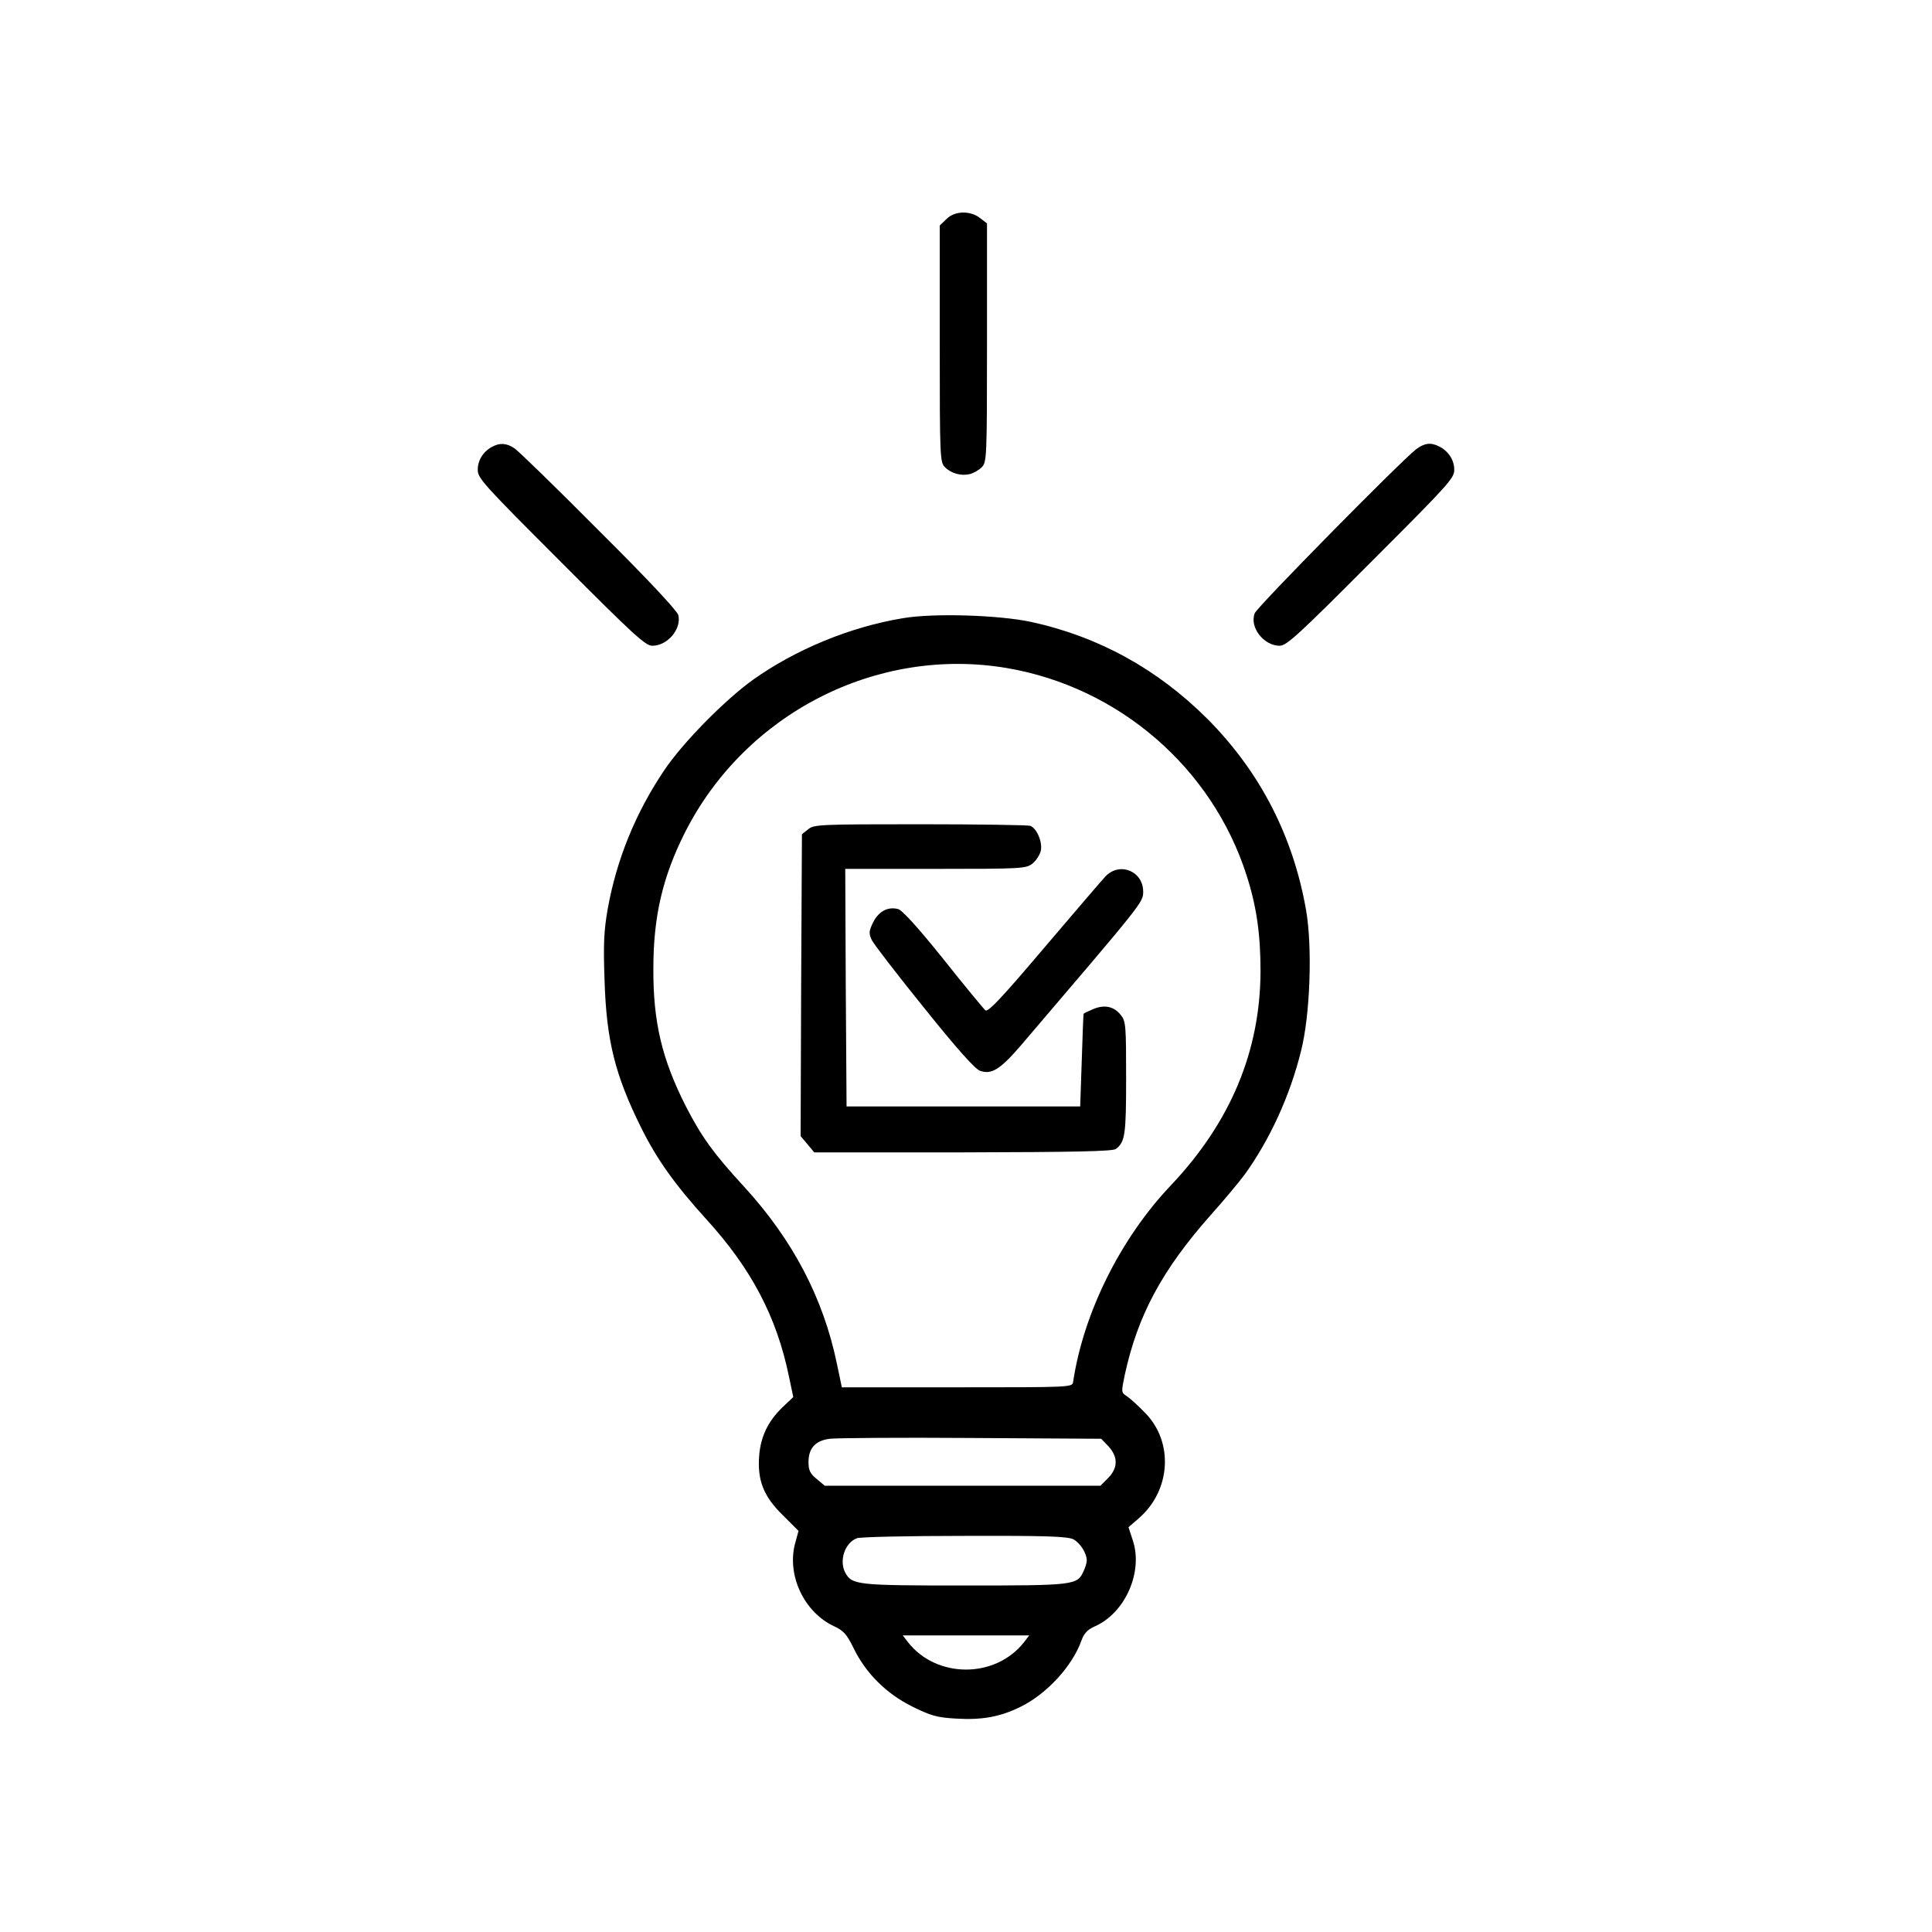 <?xml version="1.0" standalone="no"?>
<!DOCTYPE svg PUBLIC "-//W3C//DTD SVG 20010904//EN"
 "http://www.w3.org/TR/2001/REC-SVG-20010904/DTD/svg10.dtd">
<svg version="1.0" xmlns="http://www.w3.org/2000/svg"
 width="736pt" height="736pt" viewBox="0 0 736 736"
 preserveAspectRatio="xMidYMid meet">
<g transform="translate(0,736) scale(0.1,-0.1)"
fill="#000000" stroke="none">
<path d="M3605 6525 l-25 -24 0 -451 c0 -435 1 -451 20 -470 24 -24 62 -34 95
-26 14 4 34 15 45 26 19 19 20 35 20 474 l0 455 -26 20 c-38 30 -98 28 -129
-4z"/>
<path d="M1875 5658 c-34 -18 -55 -51 -55 -88 0 -32 22 -56 318 -352 276 -277
321 -318 347 -318 58 0 112 64 99 117 -5 17 -114 134 -303 322 -162 163 -307
304 -321 313 -29 20 -56 22 -85 6z"/>
<path d="M5394 5648 c-62 -49 -605 -600 -614 -624 -21 -53 34 -124 95 -124 26
0 71 41 347 318 296 296 318 320 318 352 0 38 -22 71 -57 89 -33 17 -57 13
-89 -11z"/>
<path d="M3440 5005 c-201 -33 -409 -119 -572 -235 -107 -77 -267 -239 -338
-345 -109 -162 -181 -339 -215 -528 -14 -80 -17 -132 -12 -270 7 -231 40 -362
139 -562 60 -121 129 -218 249 -350 171 -188 268 -371 315 -601 l16 -76 -41
-39 c-55 -53 -83 -111 -89 -185 -7 -94 17 -155 91 -227 l59 -59 -12 -44 c-35
-123 33 -267 149 -320 34 -16 47 -30 72 -81 46 -96 125 -175 224 -224 71 -35
94 -42 167 -46 98 -6 167 6 246 45 100 49 198 156 232 253 10 27 23 41 50 53
117 51 186 209 145 329 l-16 49 38 33 c124 106 135 292 25 403 -26 27 -57 55
-69 63 -22 14 -22 15 -8 82 49 226 142 399 327 608 52 58 110 128 130 155 95
132 172 299 214 469 35 136 44 394 20 535 -49 284 -176 530 -376 731 -190 190
-415 314 -673 370 -123 26 -370 34 -487 14z m396 -190 c427 -73 782 -380 913
-790 38 -118 53 -224 53 -365 -1 -304 -114 -575 -341 -815 -193 -203 -334
-488 -373 -750 -3 -20 -11 -20 -442 -20 l-439 0 -18 86 c-52 254 -169 476
-355 679 -116 126 -162 190 -222 307 -90 178 -124 319 -123 523 0 198 35 349
120 518 230 455 732 711 1227 627z m387 -2965 c37 -41 36 -83 -2 -121 l-29
-29 -525 0 -525 0 -31 26 c-25 20 -31 34 -31 64 0 53 26 82 81 89 24 3 267 5
539 3 l495 -3 28 -29z m-134 -354 c26 -14 51 -53 51 -81 0 -8 -5 -26 -12 -40
-24 -54 -34 -55 -453 -55 -411 0 -429 2 -455 49 -24 46 -2 113 44 131 11 5
196 9 409 9 317 1 393 -2 416 -13z m-188 -392 c-109 -139 -333 -139 -442 0
l-20 26 241 0 241 0 -20 -26z"/>
<path d="M3079 4201 l-24 -19 -3 -575 -2 -575 26 -31 26 -31 566 0 c430 1 571
4 583 13 35 27 39 53 39 270 0 199 -1 216 -20 240 -26 33 -62 41 -105 23 -19
-8 -36 -16 -37 -18 -1 -2 -4 -82 -7 -178 l-6 -175 -445 0 -445 0 -3 453 -2
452 344 0 c329 0 344 1 369 20 14 11 28 33 32 49 7 33 -15 85 -40 95 -9 3
-198 6 -420 6 -382 0 -404 -1 -426 -19z"/>
<path d="M4211 4021 c-15 -16 -121 -140 -236 -275 -155 -183 -211 -243 -221
-235 -6 5 -79 93 -160 195 -97 121 -157 187 -173 191 -39 10 -74 -9 -95 -51
-16 -34 -17 -41 -5 -67 8 -16 97 -132 199 -258 125 -156 194 -233 213 -240 44
-16 77 5 154 94 466 546 468 547 468 588 0 79 -90 115 -144 58z"/>
</g>
</svg>
